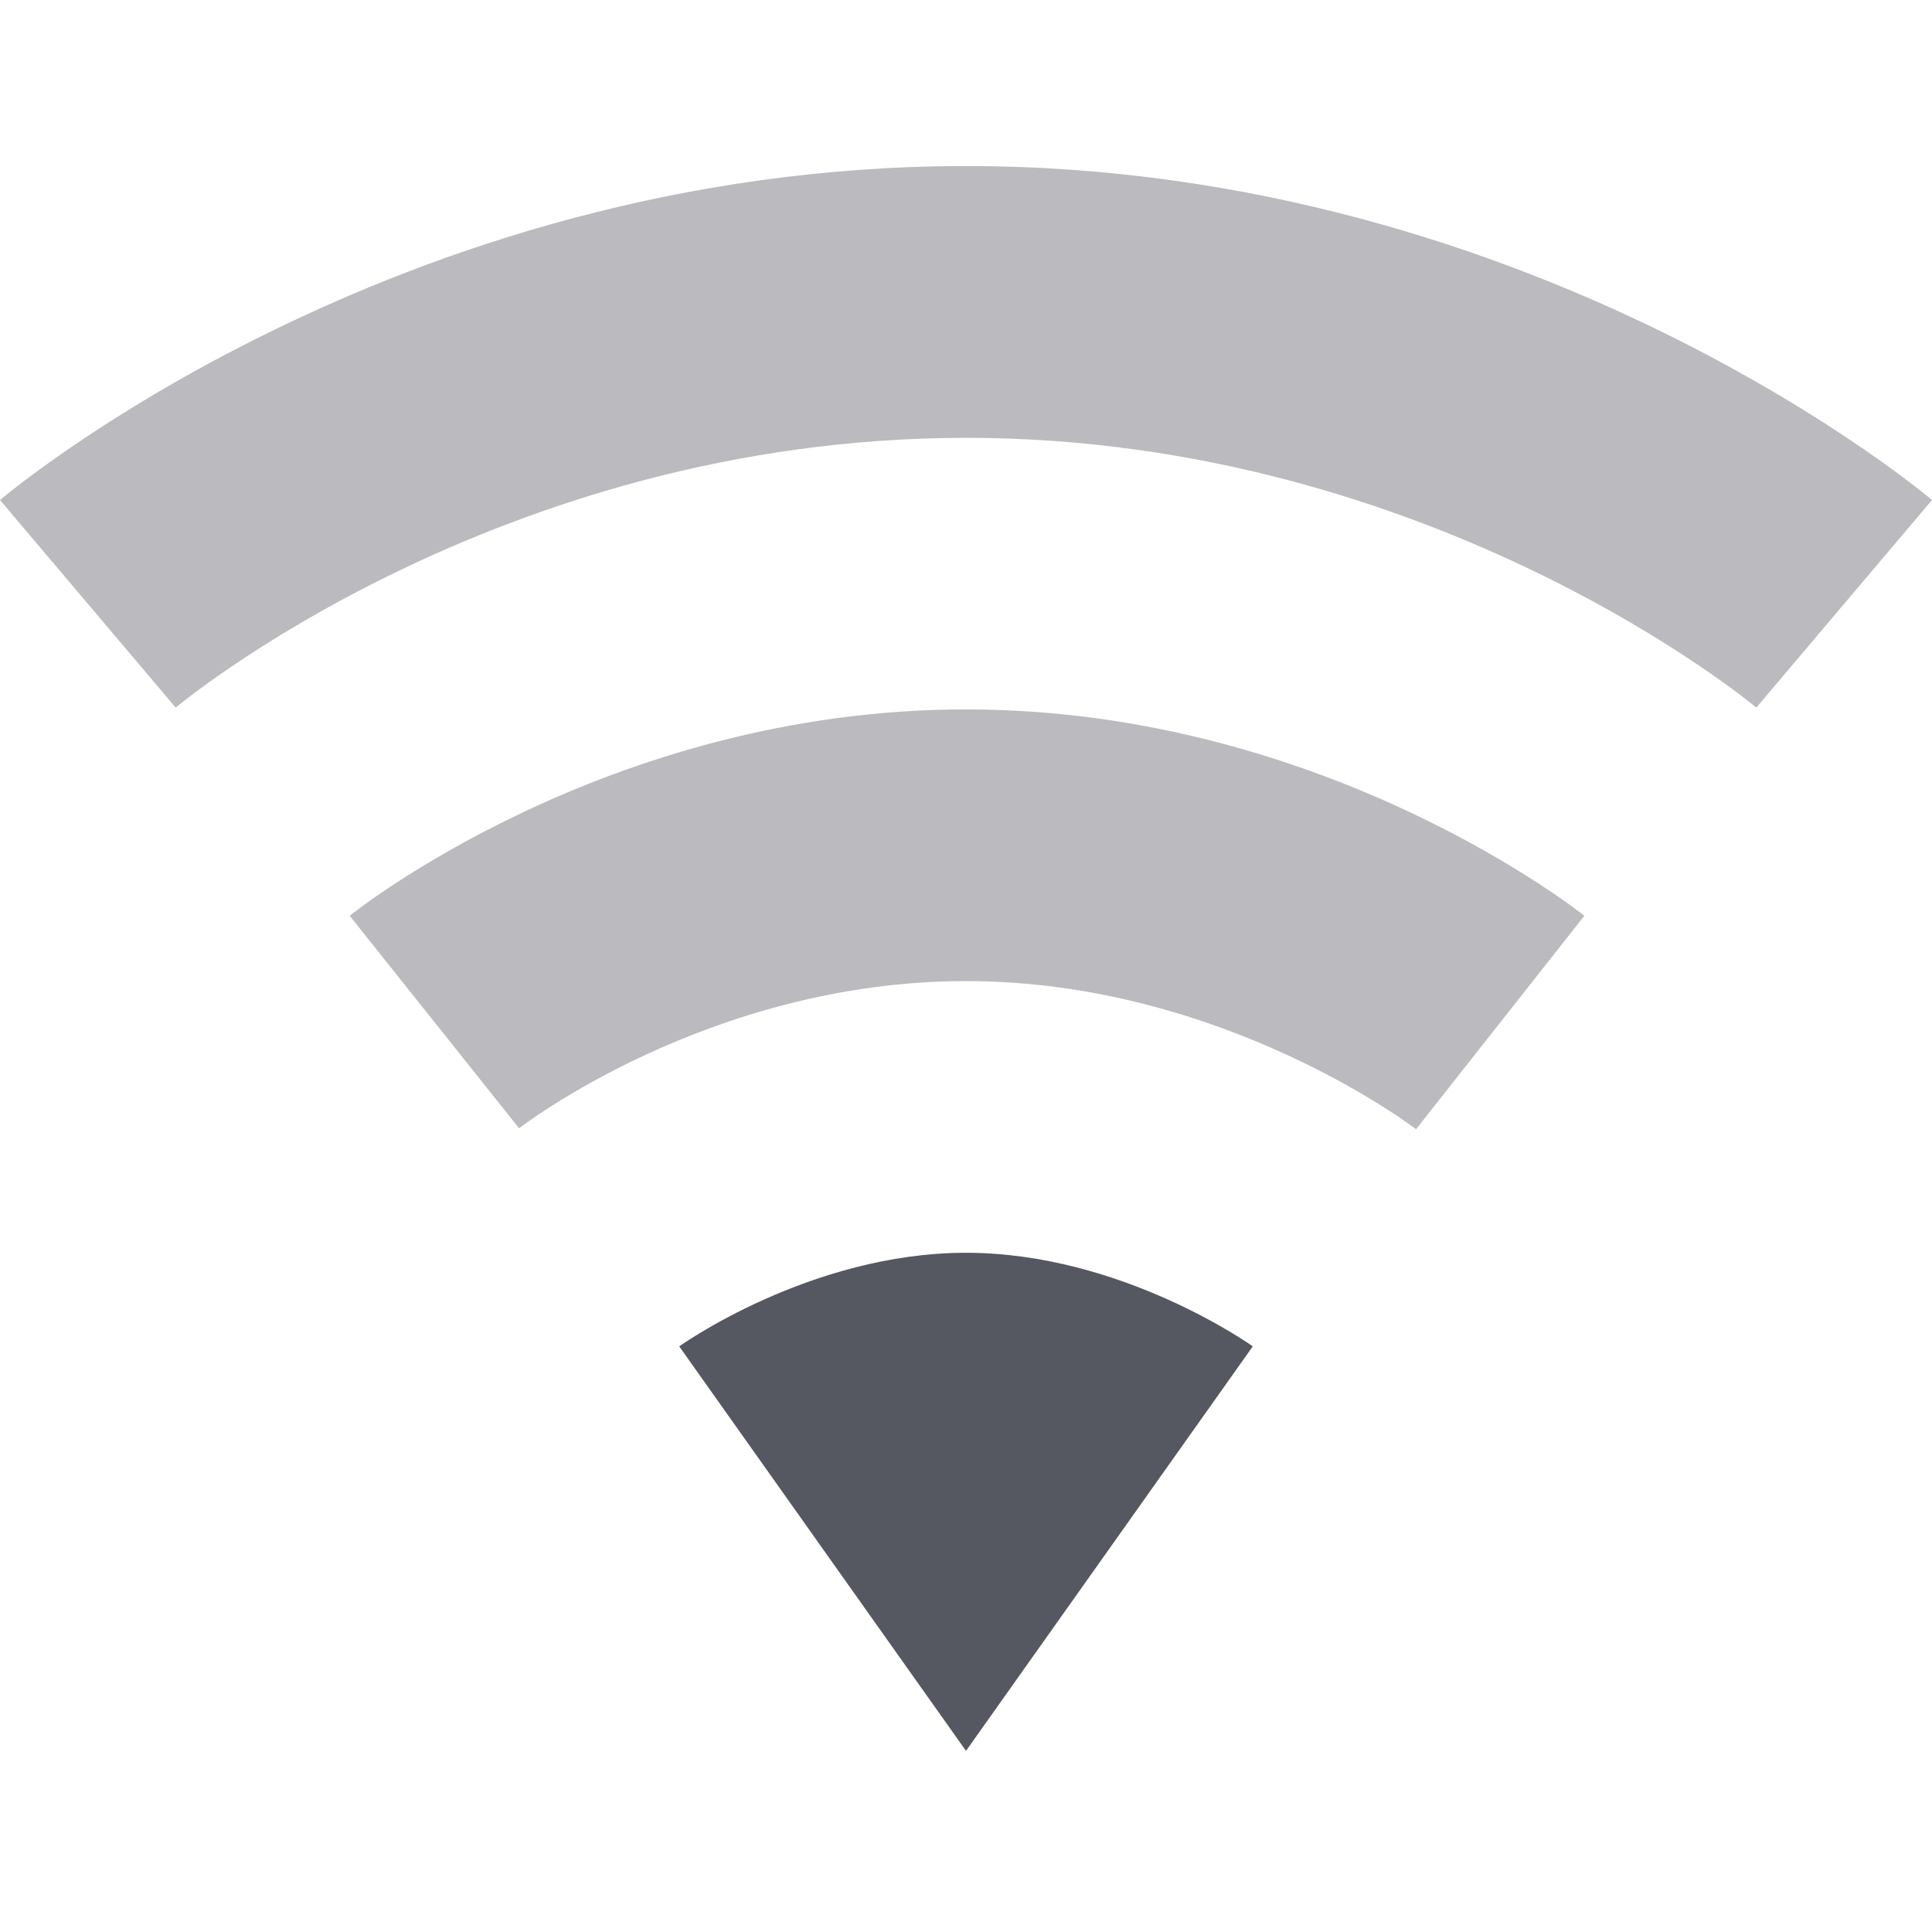 <?xml version="1.0" encoding="UTF-8" standalone="no"?>
<svg
   height="16"
   width="16"
   id="svg2"
   version="1.1"
   sodipodi:docname="network-wireless-signal-ok-symbolic.svg"
   inkscape:version="1.2.2 (b0a8486541, 2022-12-01)"
   xmlns:inkscape="http://www.inkscape.org/namespaces/inkscape"
   xmlns:sodipodi="http://sodipodi.sourceforge.net/DTD/sodipodi-0.dtd"
   xmlns="http://www.w3.org/2000/svg"
   xmlns:svg="http://www.w3.org/2000/svg"
   xmlns:rdf="http://www.w3.org/1999/02/22-rdf-syntax-ns#"
   xmlns:cc="http://creativecommons.org/ns#"
   xmlns:dc="http://purl.org/dc/elements/1.1/">
  <sodipodi:namedview
     id="namedview245"
     pagecolor="#ffffff"
     bordercolor="#000000"
     borderopacity="0.25"
     inkscape:showpageshadow="2"
     inkscape:pageopacity="0.0"
     inkscape:pagecheckerboard="0"
     inkscape:deskcolor="#d1d1d1"
     showgrid="false"
     inkscape:zoom="8"
     inkscape:cx="18.6875"
     inkscape:cy="18.625"
     inkscape:window-width="1278"
     inkscape:window-height="1005"
     inkscape:window-x="865"
     inkscape:window-y="22"
     inkscape:window-maximized="0"
     inkscape:current-layer="svg2"
     showguides="true" />
  <defs
     id="defs12" />
  <path
     style="color:#000000;fill:#555761;stroke-width:1;-inkscape-stroke:none;paint-order:markers fill stroke"
     d="m 8,10.375 c -1.294,0 -2.375,0.775 -2.375,0.775 L 8,14.5 v 0 l 2.375,-3.35 c 0,0 -1.081,-0.775 -2.375,-0.775 z"
     id="path7820"
     sodipodi:nodetypes="zccccz" />
  <path
     style="color:#000000;fill:#555761;stroke-linejoin:round;-inkscape-stroke:none;paint-order:markers fill stroke;opacity:0.4"
     d="m 8,1.375 c -4.755,0 -8,2.766 -8,2.766 l 1.455,1.719 c 0,0 2.658,-2.234 6.545,-2.234 3.887,0 6.545,2.234 6.545,2.234 L 16,4.141 C 16,4.141 12.755,1.375 8,1.375 Z"
     id="path38238" />
  <path
     style="color:#000000;fill:#555761;stroke-linejoin:round;-inkscape-stroke:none;paint-order:markers fill stroke;opacity:0.4"
     d="m 8,5.875 c -2.992,0 -5.104,1.709 -5.104,1.709 L 4.299,9.344 c 0,0 1.565,-1.219 3.701,-1.219 2.134,0 3.727,1.227 3.727,1.227 L 13.121,7.584 C 13.121,7.584 10.993,5.875 8,5.875 Z"
     id="path38244" />
</svg>
